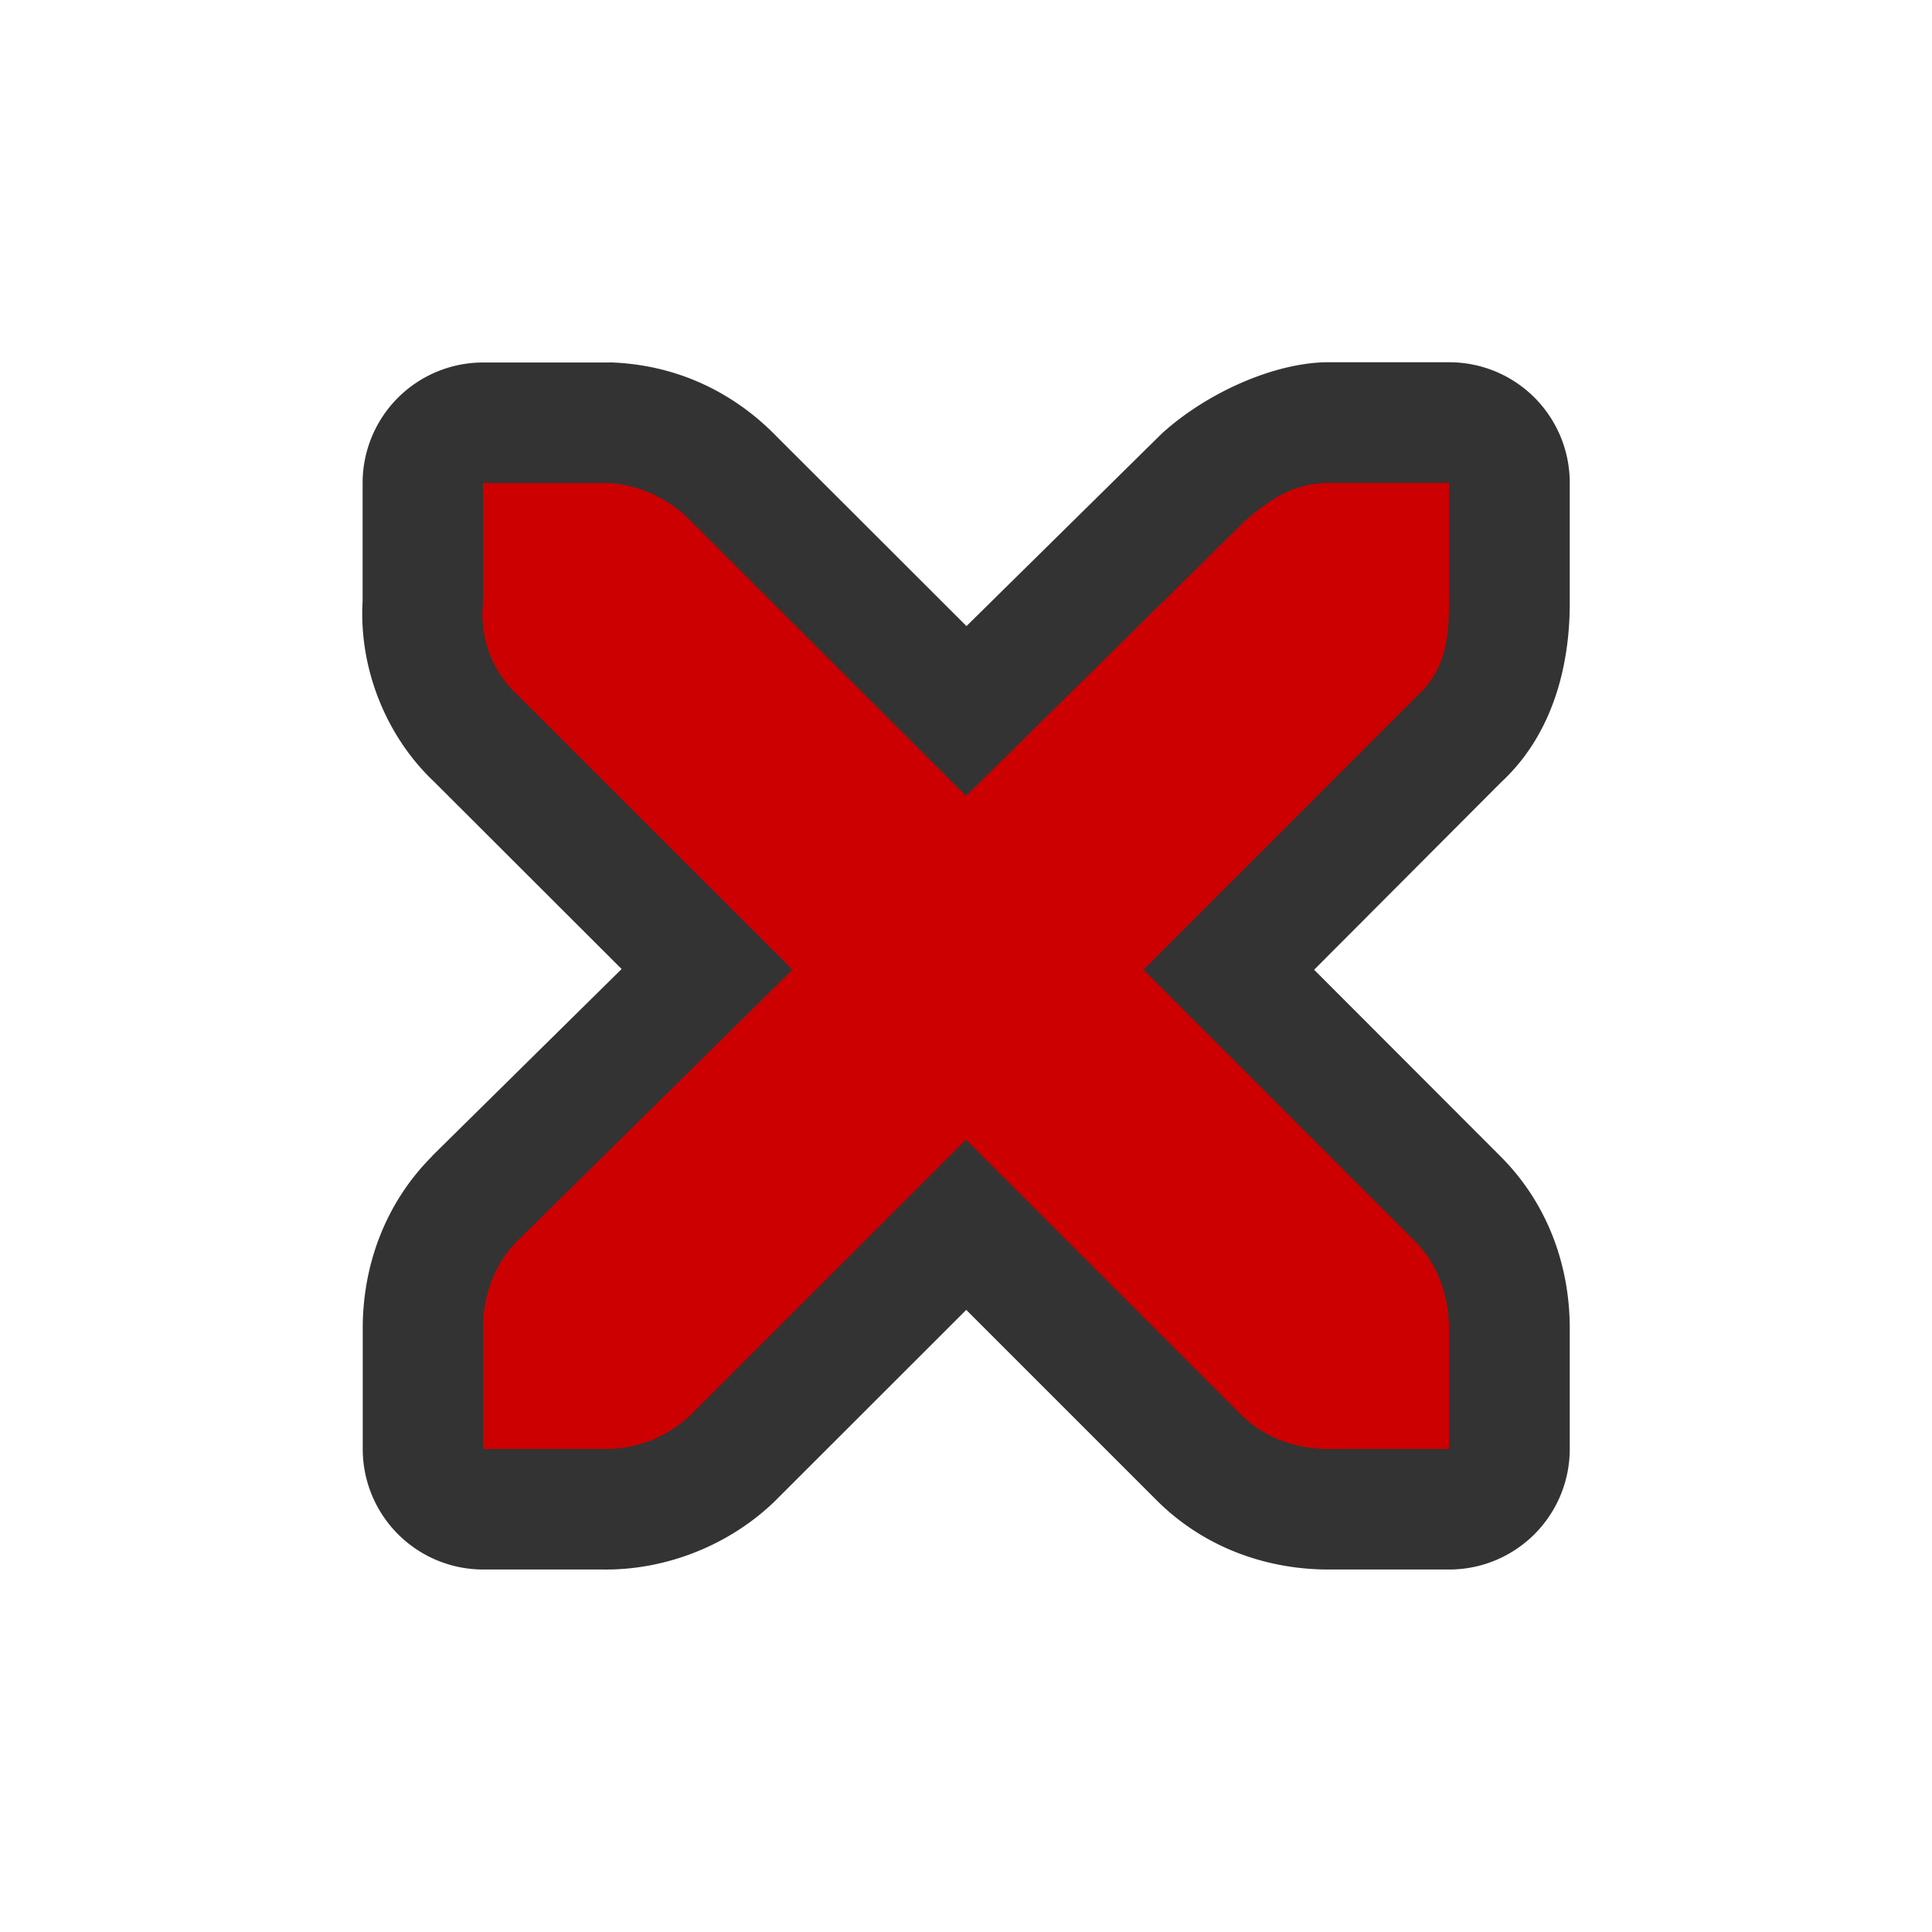 <?xml version="1.0" encoding="UTF-8" standalone="no"?>
<svg xmlns="http://www.w3.org/2000/svg" version="1.1" viewBox="0 0 16 16">
 <path style="color:#f1f2f2;text-decoration-line:none;text-transform:none;text-indent:0" d="m10.971 3c-0.438 0.013-0.962 0.253-1.315 0.56a0.998 0.998 0 0 0 -0.045 0.041l-1.607 1.584-1.568-1.566c-0.361-0.373-0.829-0.594-1.361-0.617a0.998 0.998 0 0 0 -0.043 0h-1.031a0.998 0.998 0 0 0 -0.998 0.998v1l0.006-0.1c-0.058 0.577 0.165 1.176 0.586 1.574l1.553 1.551-1.566 1.545a0.998 0.998 0 0 0 -0.006 0.008c-0.4 0.402-0.572 0.923-0.572 1.422v1a0.998 0.998 0 0 0 0.998 0.998h0.982c0.523 0.009 1.048-0.197 1.426-0.559a0.998 0.998 0 0 0 0.016 -0.016l1.576-1.575 1.576 1.576a0.998 0.998 0 0 0 0.002 0.002c0.402 0.4 0.923 0.572 1.422 0.572h1a0.998 0.998 0 0 0 0.998 -0.998v-1c0-0.499-0.17-1.02-0.574-1.424l-1.543-1.545 1.547-1.551c0.499-0.462 0.57-1.117 0.57-1.482v-1a0.998 0.998 0 0 0 -0.998 -0.998h-1a0.998 0.998 0 0 0 -0.029 0z" fill="#333"/>
 <path style="text-decoration-line:none;text-transform:none;text-indent:0" font-family="Andale Mono" d="m4 4h1.031c0.255 0.011 0.51 0.129 0.688 0.313l2.281 2.279 2.313-2.28c0.265-0.231 0.446-0.306 0.687-0.313h1v1c0 0.286-0.034 0.55-0.25 0.75l-2.281 2.282 2.25 2.25c0.188 0.188 0.281 0.454 0.281 0.719v1h-1c-0.265 0-0.53-0.093-0.719-0.281l-2.281-2.281-2.281 2.28a1.015 1.015 0 0 1 -0.719 0.282h-1v-1c0-0.265 0.093-0.53 0.281-0.719l2.282-2.25-2.283-2.281a0.909 0.909 0 0 1 -0.28 -0.75z" color="#f1f2f2" overflow="visible" font-weight="400" fill="#c00"/>
</svg>
